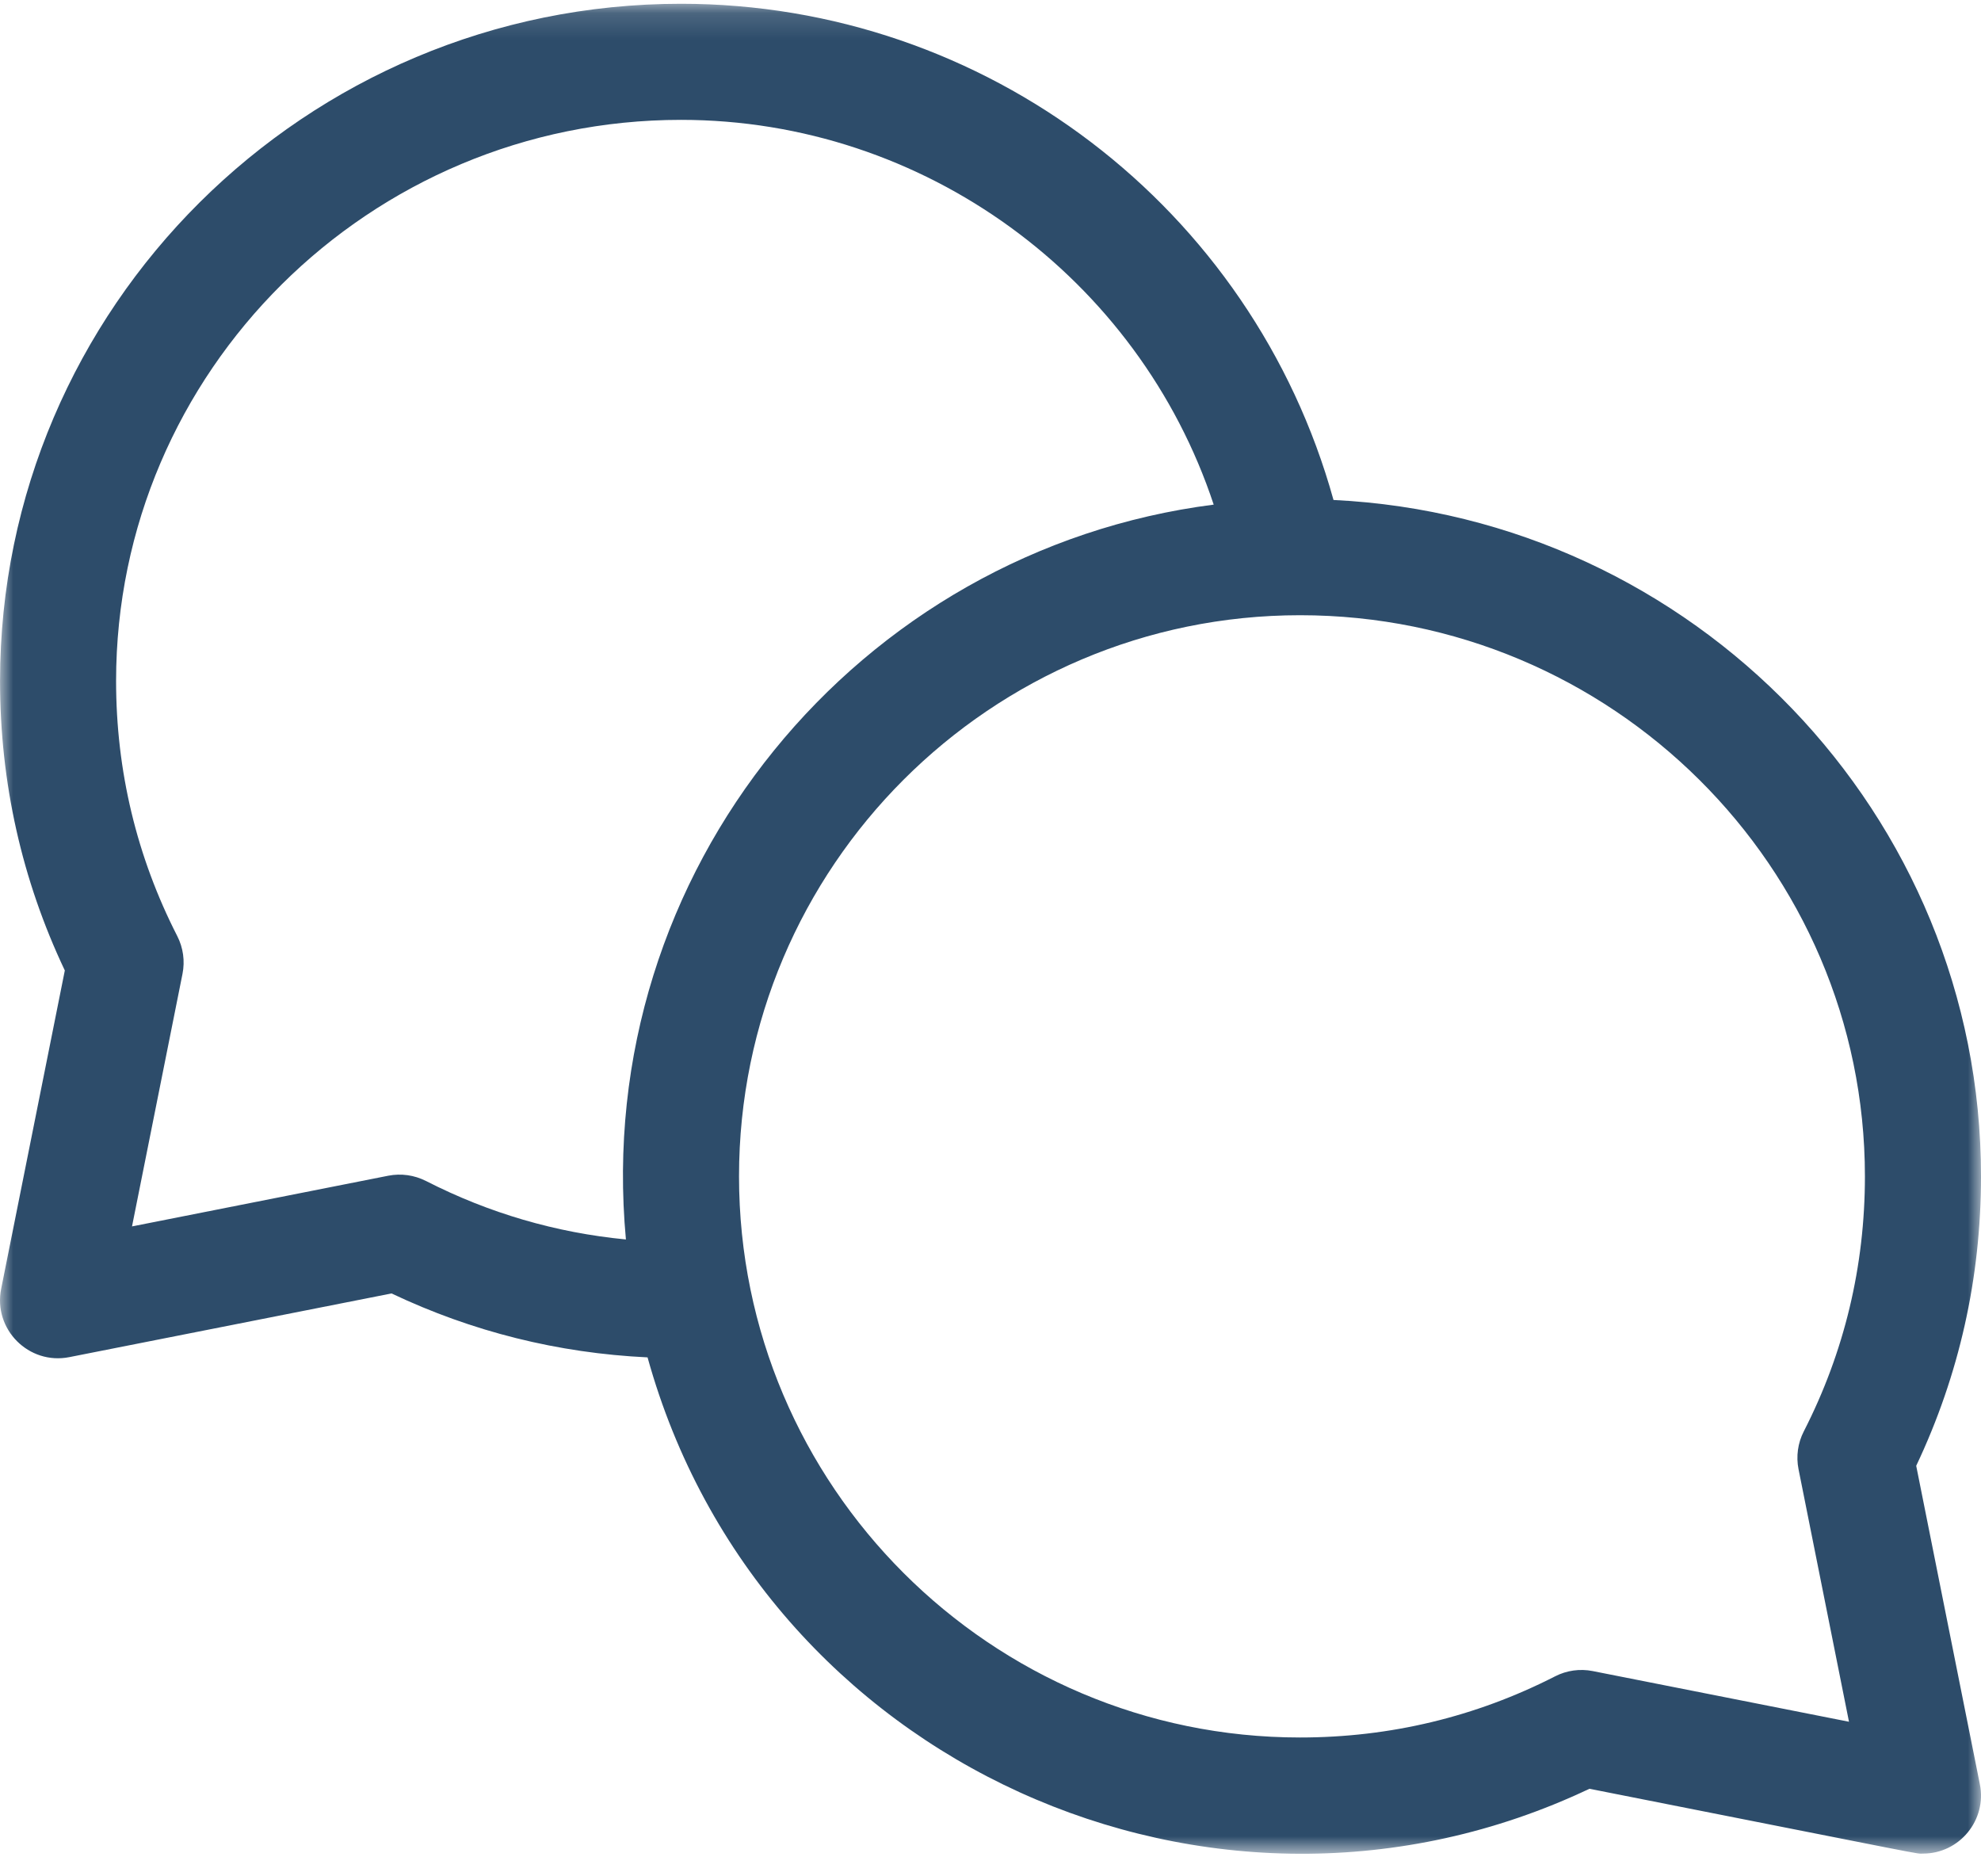 <svg xmlns="http://www.w3.org/2000/svg" xmlns:xlink="http://www.w3.org/1999/xlink" width="75" height="71" viewBox="0 0 75 71">
    <defs>
        <path id="i0370hzd4a" d="M0 0.143L75 0.143 75 70.169 0 70.169z"/>
    </defs>
    <g fill="none" fill-rule="evenodd">
        <g>
            <g transform="translate(-770 -1085) translate(770 1085)">
                <mask id="3xa0scubkb" fill="#fff">
                    <use xlink:href="#i0370hzd4a"/>
                </mask>
                <path fill="#2D4C6A" d="M72.547 55.483C74.174 52.051 75 48.37 75 44.527c0-13.712-10.885-24.943-24.514-25.602C47.416 7.86 37.326.143 25.782.143 11.566.143.002 11.643.002 25.777c0 3.842.824 7.524 2.452 10.957l-2.41 12.05c-.307 1.534 1.046 2.89 2.58 2.586l12.2-2.411c3.055 1.45 6.306 2.259 9.692 2.42 4.27 15.374 21.418 23.085 35.66 16.329 13.361 2.641 12.32 2.454 12.626 2.454 1.388 0 2.426-1.273 2.154-2.628l-2.409-12.05zm-56.42-10.78c-.44-.225-.942-.295-1.427-.2l-9.702 1.919 1.911-9.558c.097-.485.028-.99-.198-1.432-1.536-3.005-2.316-6.253-2.316-9.655 0-11.71 9.594-21.24 21.387-21.24 9.216 0 17.33 5.994 20.168 14.564-13.434 1.717-23.55 13.838-22.253 27.815-2.648-.255-5.184-.994-7.57-2.214zm51.965 10.91l1.91 9.558-9.702-1.918c-.484-.096-.987-.026-1.426.2-3.005 1.535-6.253 2.314-9.655 2.314-11.711 0-21.24-9.528-21.24-21.24 0-11.711 9.529-21.24 21.24-21.24 11.793 0 21.386 9.529 21.386 21.24 0 3.402-.778 6.65-2.315 9.655-.226.441-.295.946-.198 1.432z" mask="url(#3xa0scubkb)"/>
            </g>
        </g>
    </g>
</svg>
